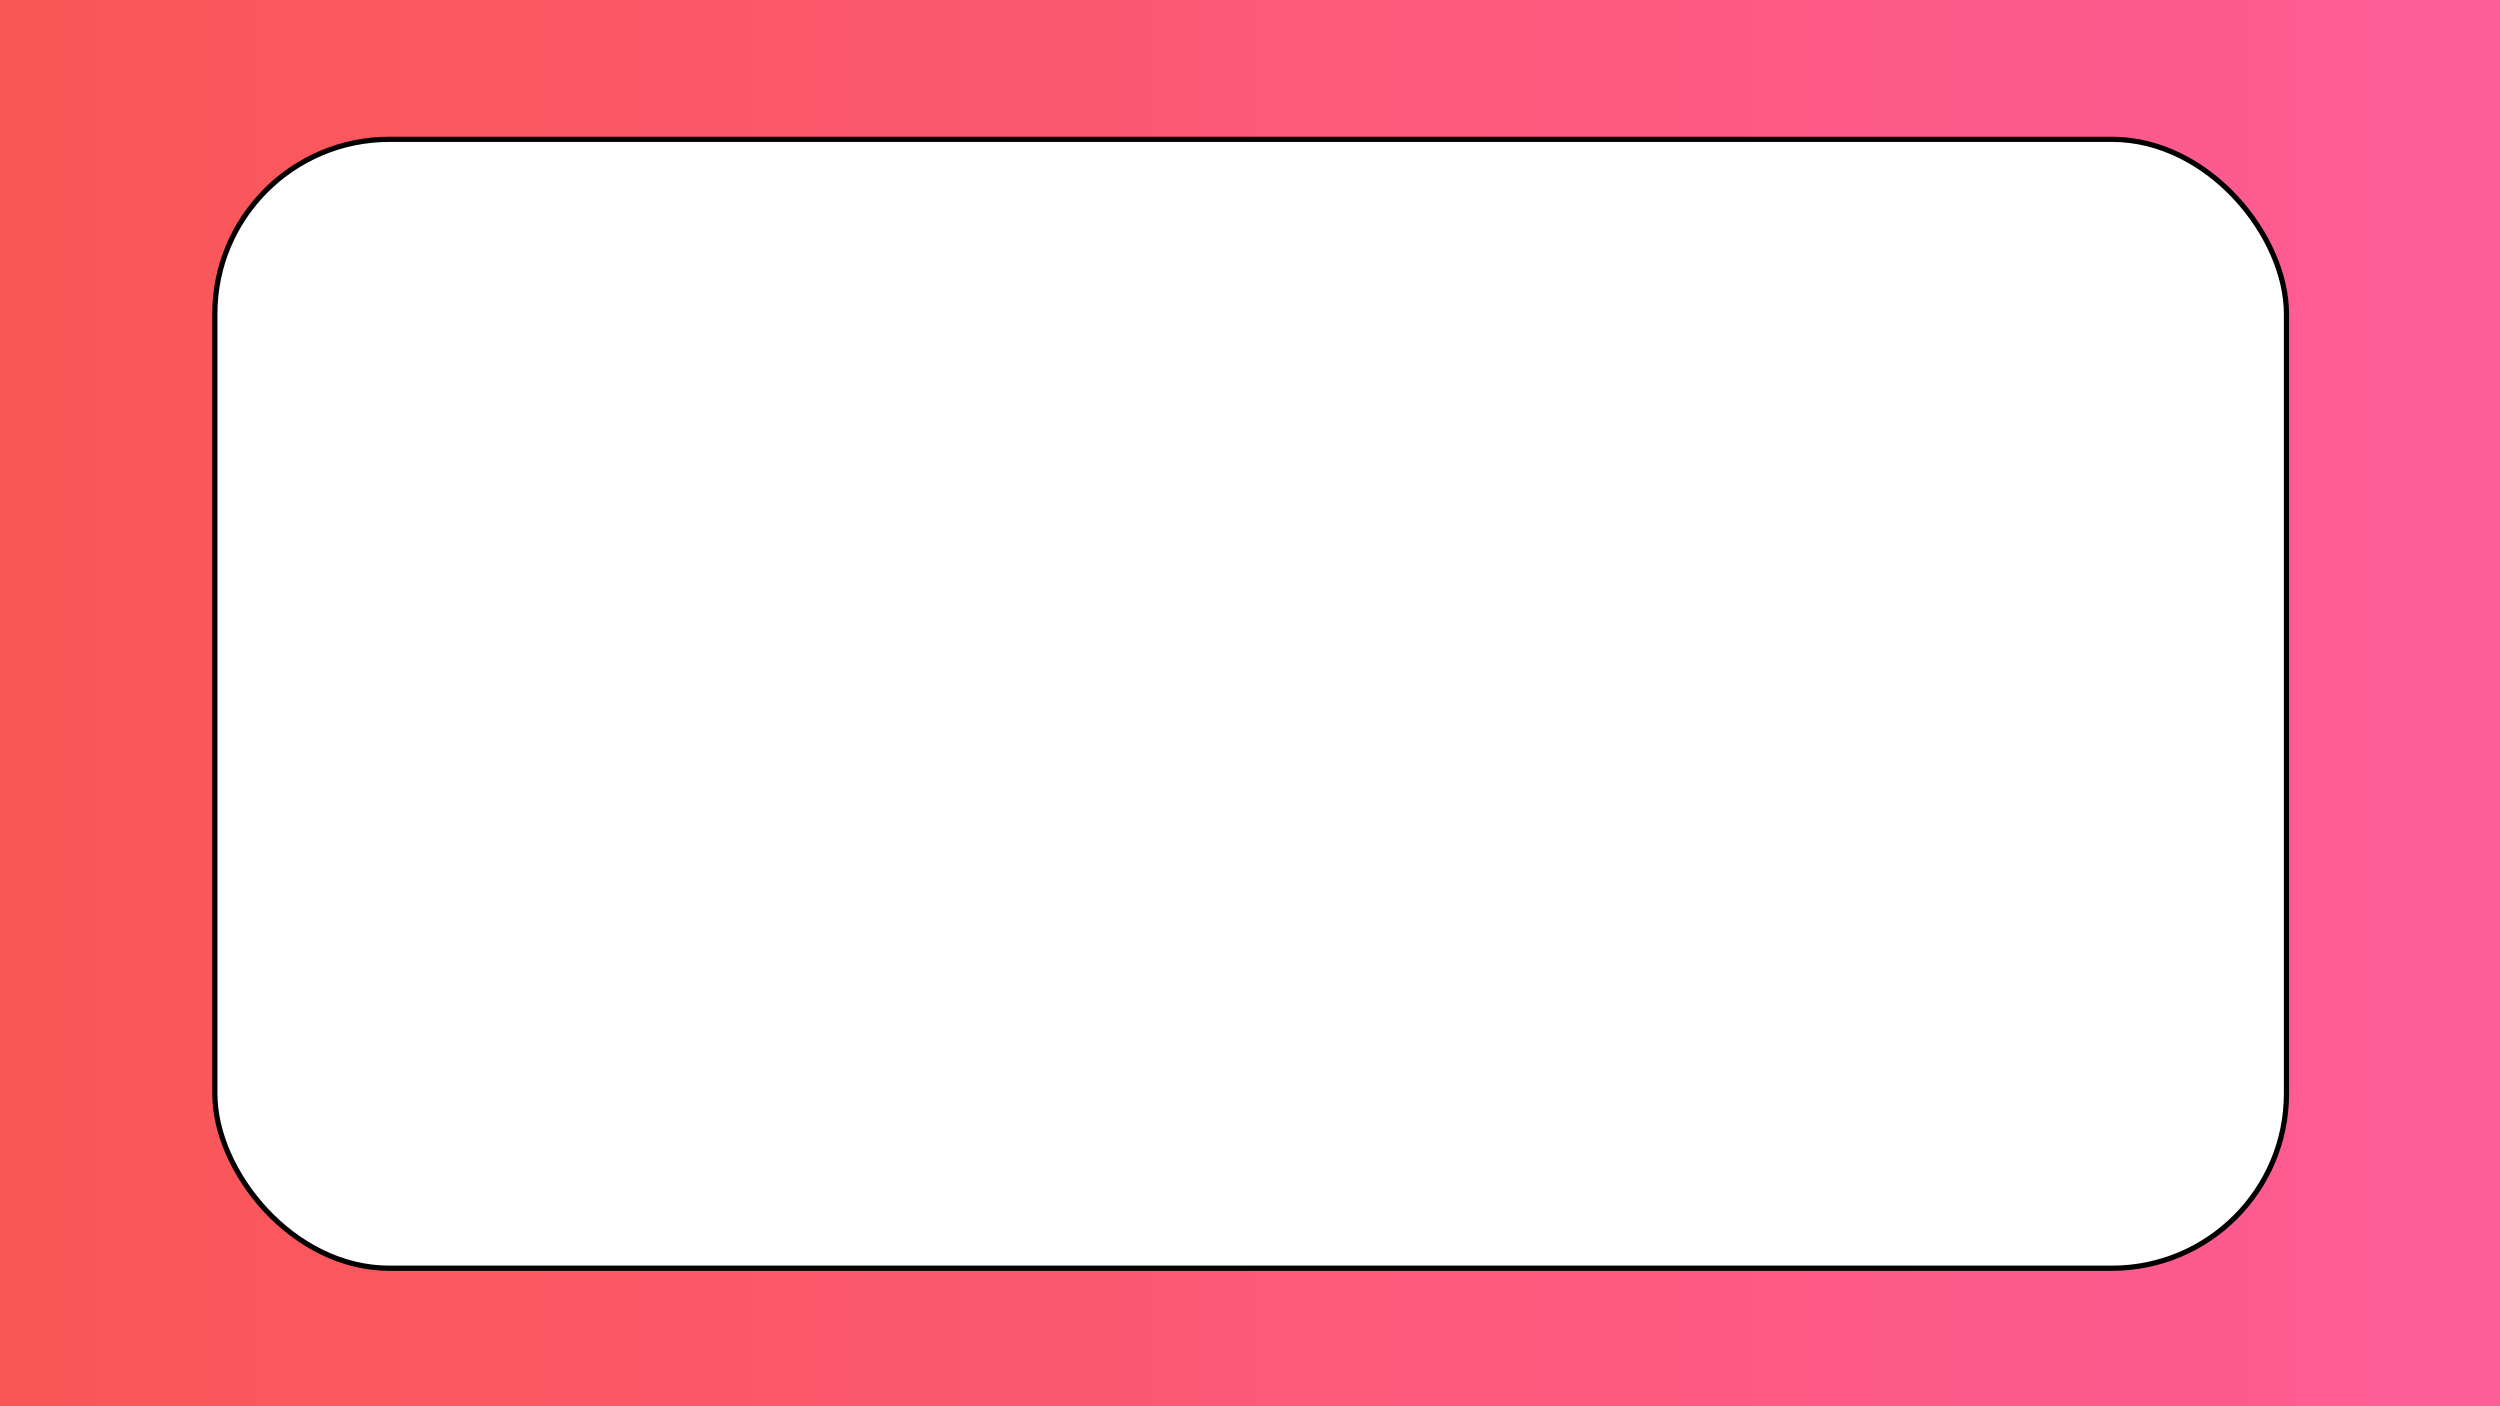 <svg width="1920" height="1080" viewBox="0 0 1920 1080" fill="none" xmlns="http://www.w3.org/2000/svg">
<rect x="0" y="0" width="1920" height="1080" fill="#333333" stroke="none"/>
<g clip-path="url(#clip0_512_1023)">
<rect width="1920" height="1080" fill="white"/>
<rect width="1920" height="1080" fill="url(#paint0_linear_512_1023)"/>
<rect x="165" y="107" width="1591" height="867" rx="134" fill="white" stroke="black" stroke-width="4"/>
</g>
<defs>
<linearGradient id="paint0_linear_512_1023" x1="1920" y1="540" x2="0" y2="540" gradientUnits="userSpaceOnUse">
<stop stop-color="#FE5C97"/>
<stop offset="1" stop-color="#F95755"/>
</linearGradient>
<clipPath id="clip0_512_1023">
<rect width="1920" height="1080" fill="white"/>
</clipPath>
</defs>
</svg>
